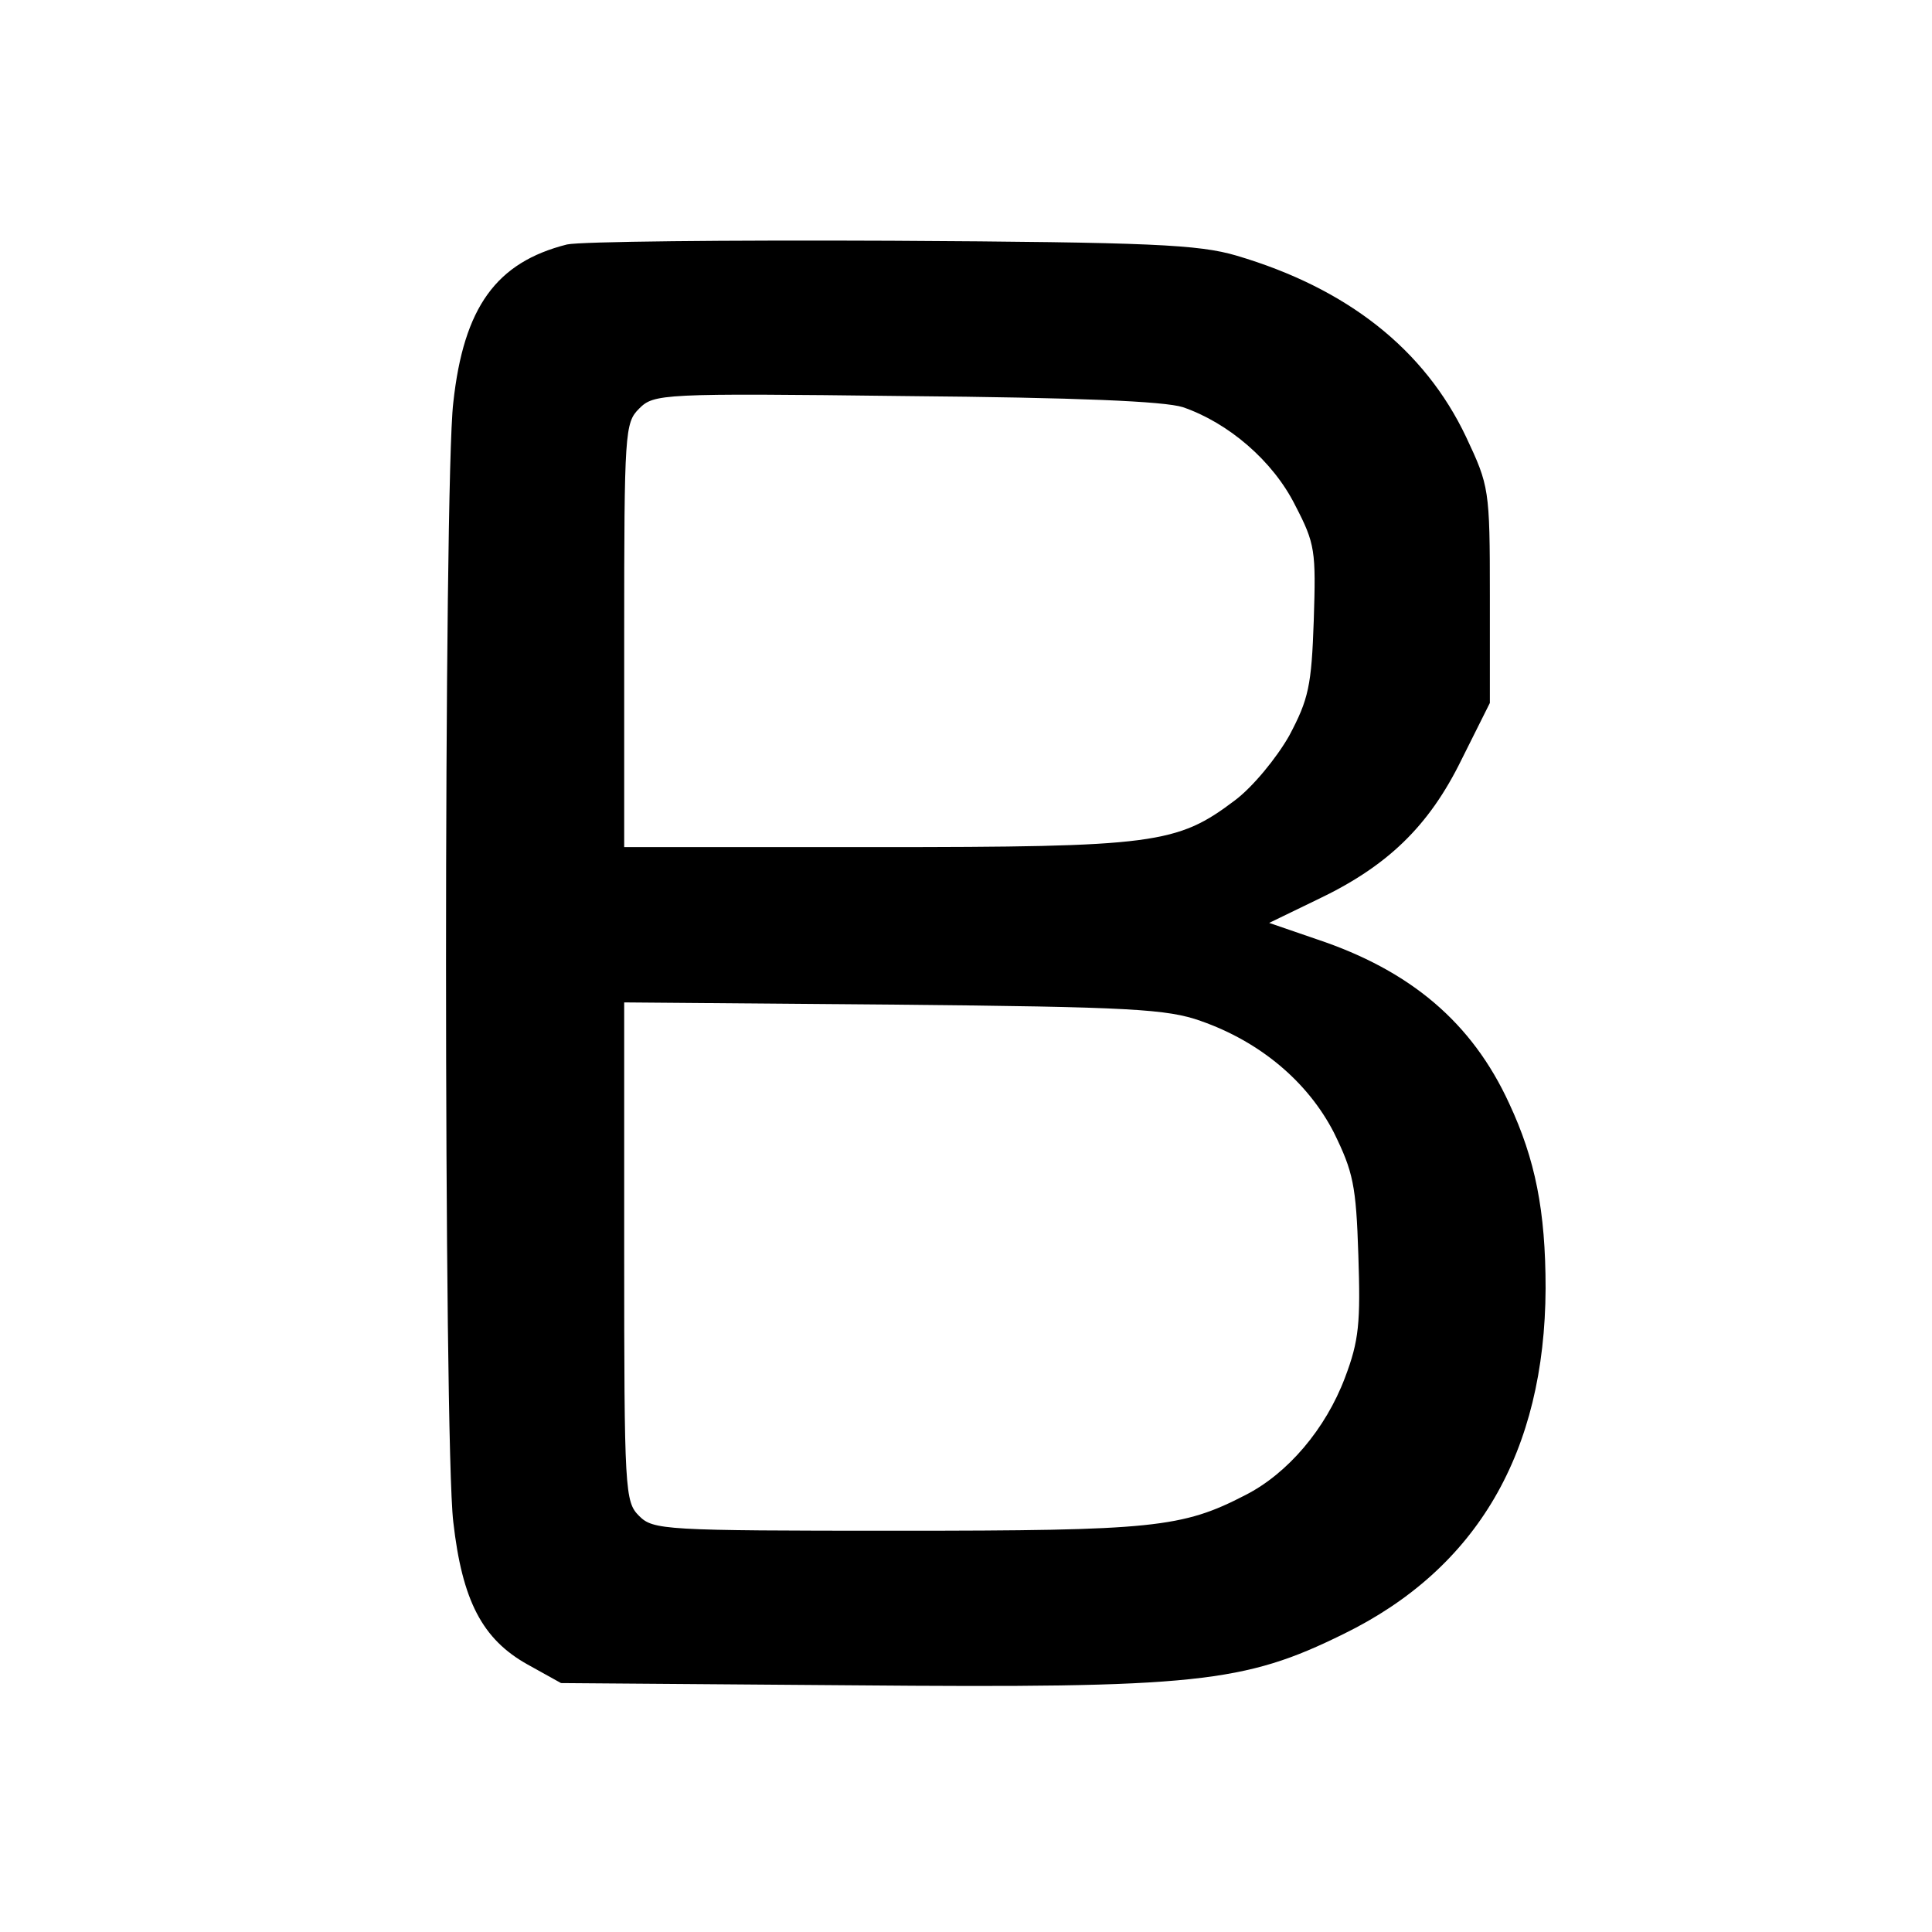 <?xml version="1.0" standalone="no"?>
<!DOCTYPE svg PUBLIC "-//W3C//DTD SVG 20010904//EN"
 "http://www.w3.org/TR/2001/REC-SVG-20010904/DTD/svg10.dtd">
<svg version="1.0" xmlns="http://www.w3.org/2000/svg"
 width="260pt" height="260pt" viewBox="0 0 260 260"
 preserveAspectRatio="xMidYMid meet">
<g transform="translate(0,260) scale(0.1,-0.1)"
fill="#000000" stroke="none">
<path d="M763 2271 c-95 -24 -139 -84 -153 -213 -13 -108 -13 -1398 0 -1506
12 -106 39 -158 100 -192 l45 -25 392 -3 c463 -4 527 3 661 69 180 88 271 245
272 465 0 105 -14 174 -49 249 -50 109 -133 179 -259 221 l-64 22 64 31 c95
45 151 99 195 189 l38 76 0 145 c0 143 -1 147 -32 213 -56 118 -160 200 -309
244 -51 15 -115 18 -464 20 -223 1 -419 -1 -437 -5z m829 -219 c61 -21 121
-72 151 -132 27 -52 28 -61 25 -155 -3 -88 -7 -106 -33 -155 -17 -30 -49 -69
-73 -87 -78 -59 -108 -63 -484 -63 l-338 0 0 285 c0 274 1 286 20 305 20 20
29 21 358 17 233 -2 349 -7 374 -15z m24 -826 c80 -28 144 -82 179 -150 26
-53 30 -71 33 -165 3 -91 1 -115 -18 -165 -26 -69 -77 -129 -134 -158 -85 -44
-124 -48 -468 -48 -315 0 -329 1 -348 20 -19 19 -20 33 -20 356 l0 335 363 -3
c319 -3 368 -6 413 -22z"/>
</g>
</svg>
